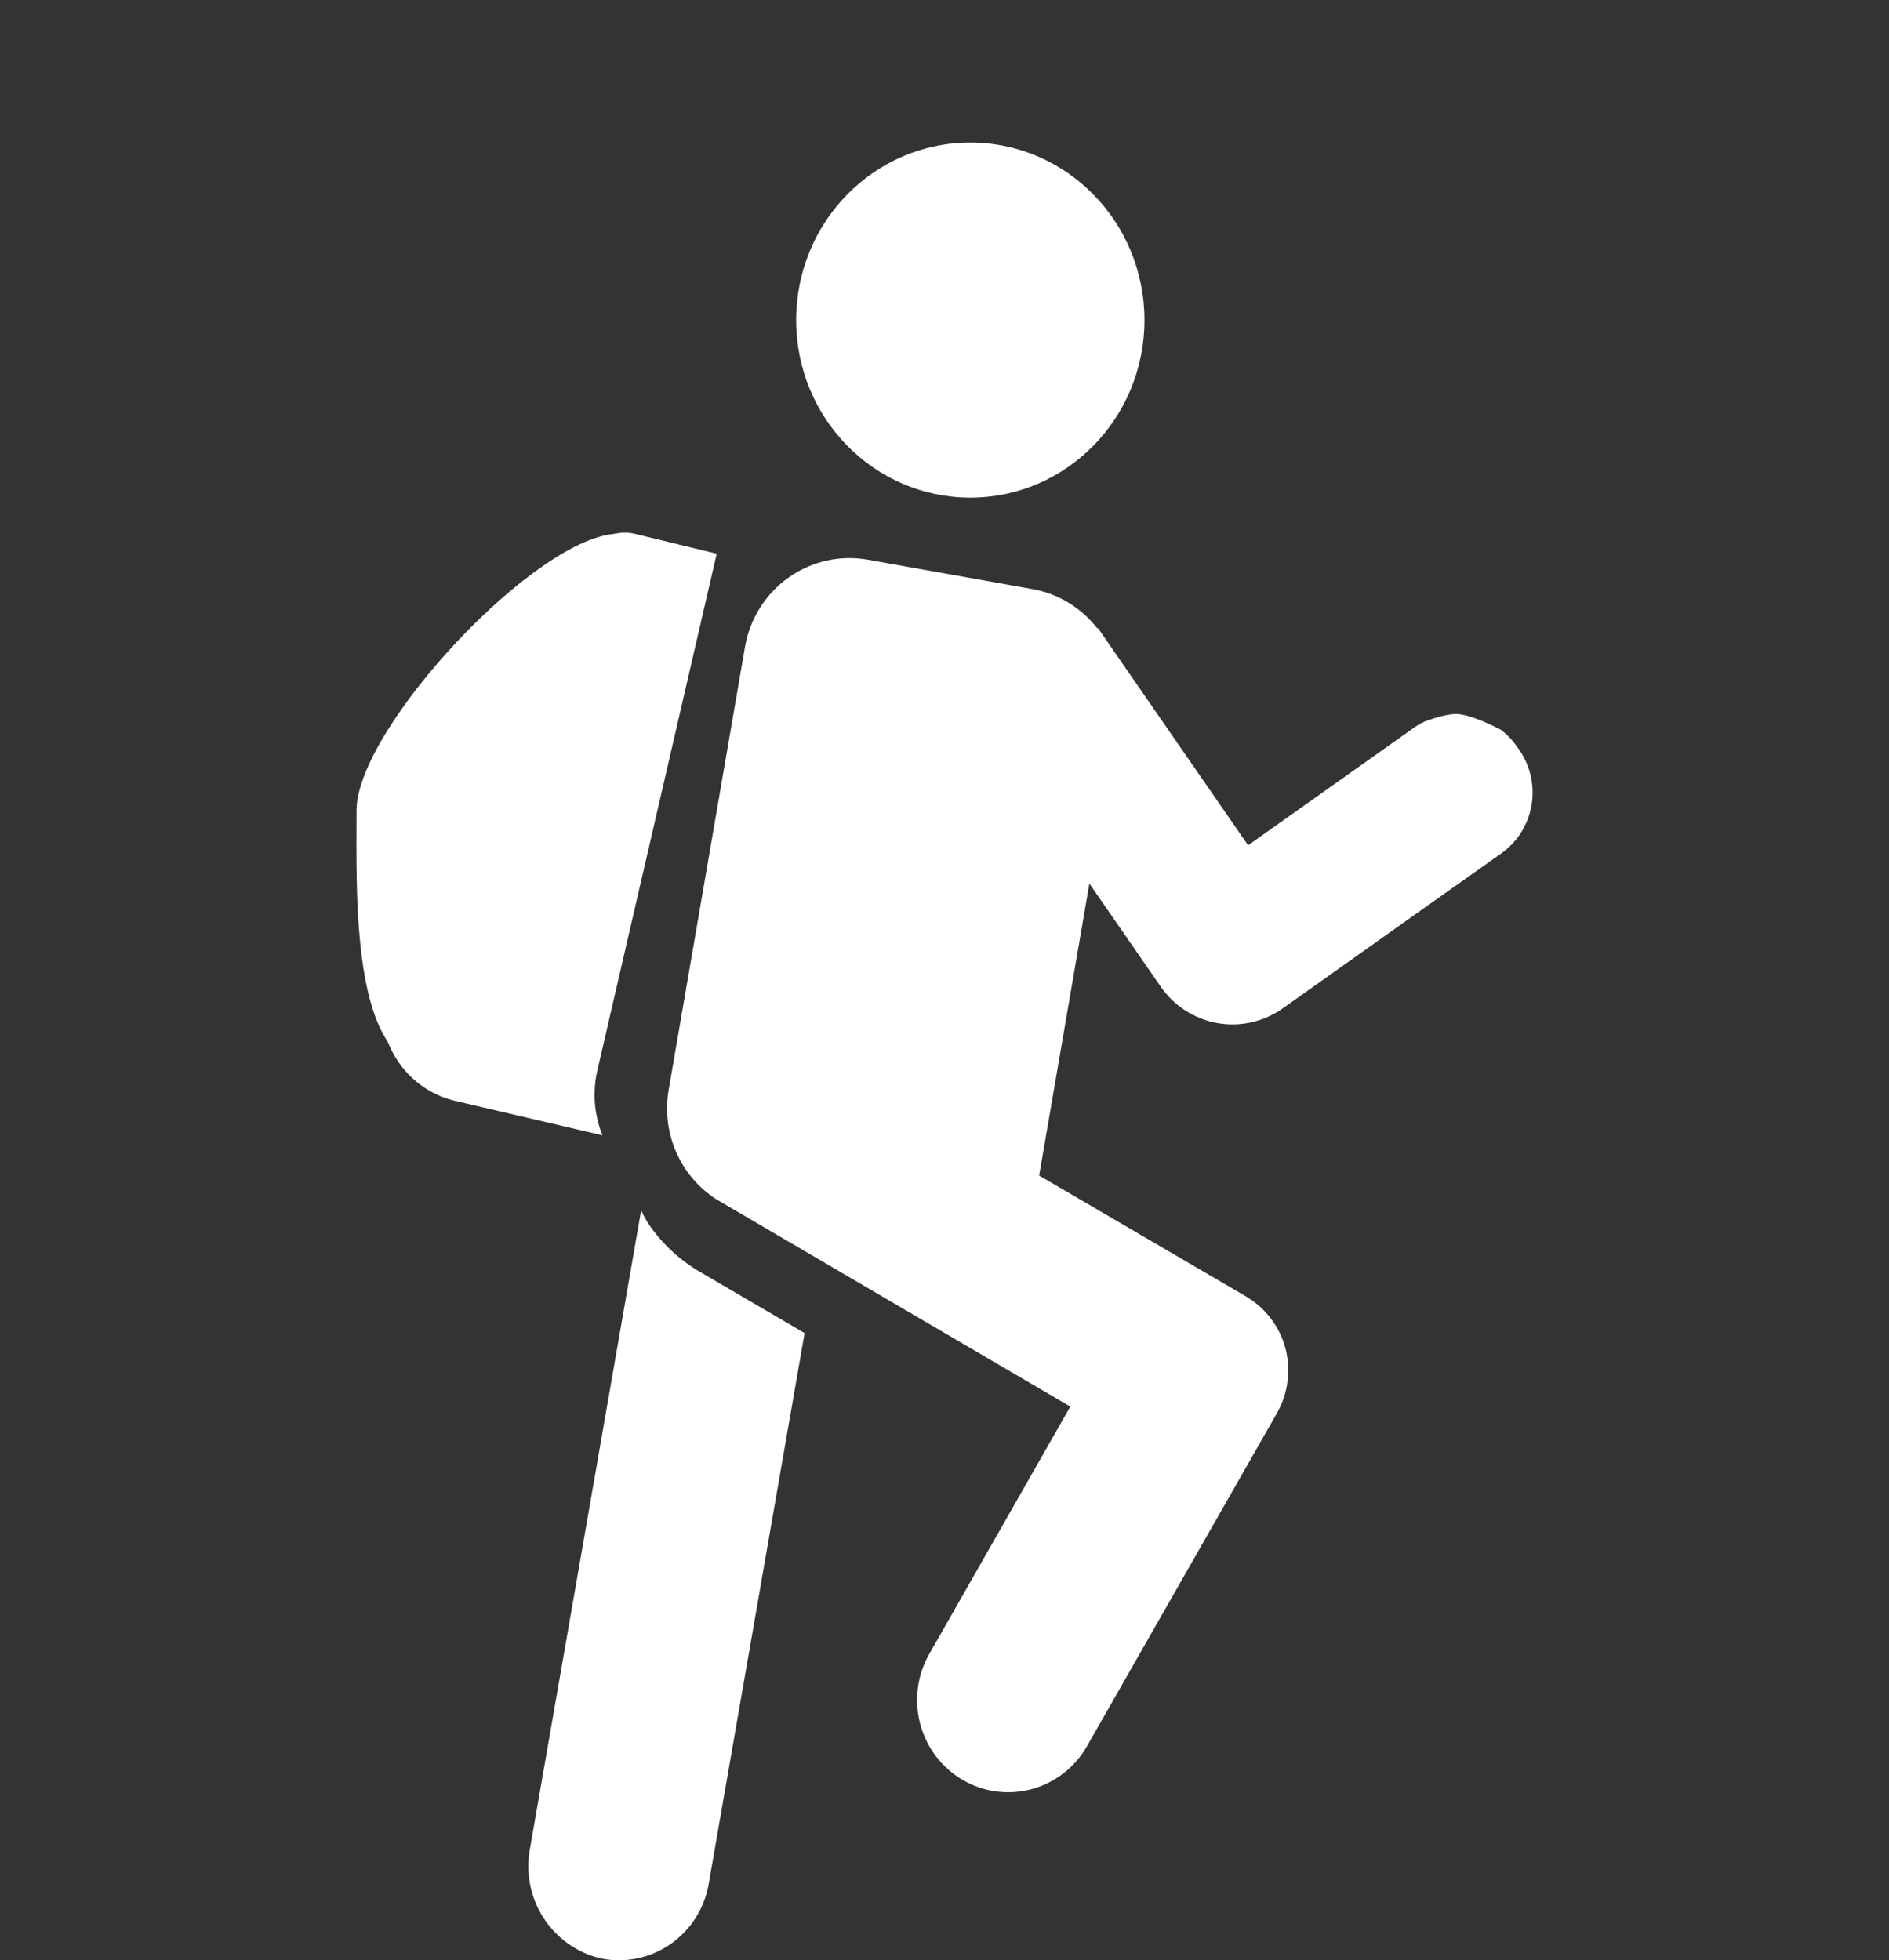 <svg height="55" viewBox="0 0 53 55" width="53" xmlns="http://www.w3.org/2000/svg"><rect x="0" y="0" width="53" height="55" fill="#333333" stroke="none"/><g fill="#fff" fill-rule="evenodd" transform="translate(10 4)"><path d="m7.289 29.953c.064.156.146.303.244.44.377.538.867.986 1.434 1.31l2.907 1.7-2.692 15.461c-.059.341-.186.666-.372.957-.186.29-.428.54-.711.734-.283.194-.602.329-.937.396-.335.067-.681.066-1.016-.005-.659-.157-1.233-.566-1.601-1.141-.368-.575-.503-1.273-.375-1.946zm4.135-17.748c.647-.459 1.448-.639 2.226-.5l4.619.824c.72.128 1.368.522 1.819 1.105l.016-.012 4.213 6.095 4.663-3.306c.094-.065.194-.121.298-.169.431-.158.749-.226.955-.204.267.029.658.174 1.173.435.167.126.314.277.436.448l.085.122c.155.224.265.476.324.743.058.267.065.543.018.812-.047.269-.146.527-.291.757-.145.231-.333.43-.555.587l-.016.012-2.128 1.507-2.67 1.895-1.319.936c-.534.379-1.196.527-1.838.413-.642-.115-1.214-.483-1.588-1.024l-2-2.891-1.409 8.193 4.572 2.672 1.261.737c.007.004.012.01.019.014.11.067.214.144.312.228.043.037.082.075.122.115.053.053.104.108.151.166.063.076.122.155.175.238.02.031.039.062.057.095.063.109.117.223.163.34l.017.048c.046.128.081.259.104.393.003.017.006.034.008.05.019.125.029.251.028.378 0 .037-.003.074-.003.111-.005.099-.016.197-.033.295-.013.074-.029.147-.049.22-.015.054-.03.108-.049.162-.043.123-.096.241-.158.355l-.01.022-.011.02-1.375 2.411-3.958 6.939c-.168.294-.391.553-.657.759-.266.207-.57.359-.894.447-.324.088-.662.11-.995.066-.333-.044-.654-.155-.944-.325-.291-.17-.546-.396-.75-.665-.204-.27-.354-.577-.441-.906-.087-.328-.109-.671-.065-1.008.044-.337.153-.662.321-.956l3.956-6.939-9.922-5.81c-.501-.319-.896-.782-1.136-1.33-.24-.548-.313-1.155-.211-1.745l2.142-12.431c.137-.788.578-1.489 1.225-1.947zm-4.305-1.225 2.289.556-3.35 14.503c-.139.606-.088 1.24.145 1.815l-4.136-.967c-.399-.093-.771-.278-1.088-.541s-.57-.595-.739-.973c-.169-.377-.251-.789-.238-1.204.013-.414.12-.82.313-1.186l5.391-11.354c.132-.251.342-.45.598-.568.255-.118.542-.147.816-.083zm9.404-1.018c2.699 0 4.886-2.23 4.886-4.981 0-2.751-2.188-4.981-4.886-4.981-2.699 0-4.886 2.23-4.886 4.981 0 2.751 2.188 4.981 4.886 4.981z" fill-rule="nonzero" transform="translate(.701)"/><path d="m2.103 25.931c2.271 0 6.123-4.895 6.123-7.194s1.41-7.763-.861-7.763-7.362 5.463-7.362 7.763-.171 7.194 2.1 7.194z"/></g></svg>